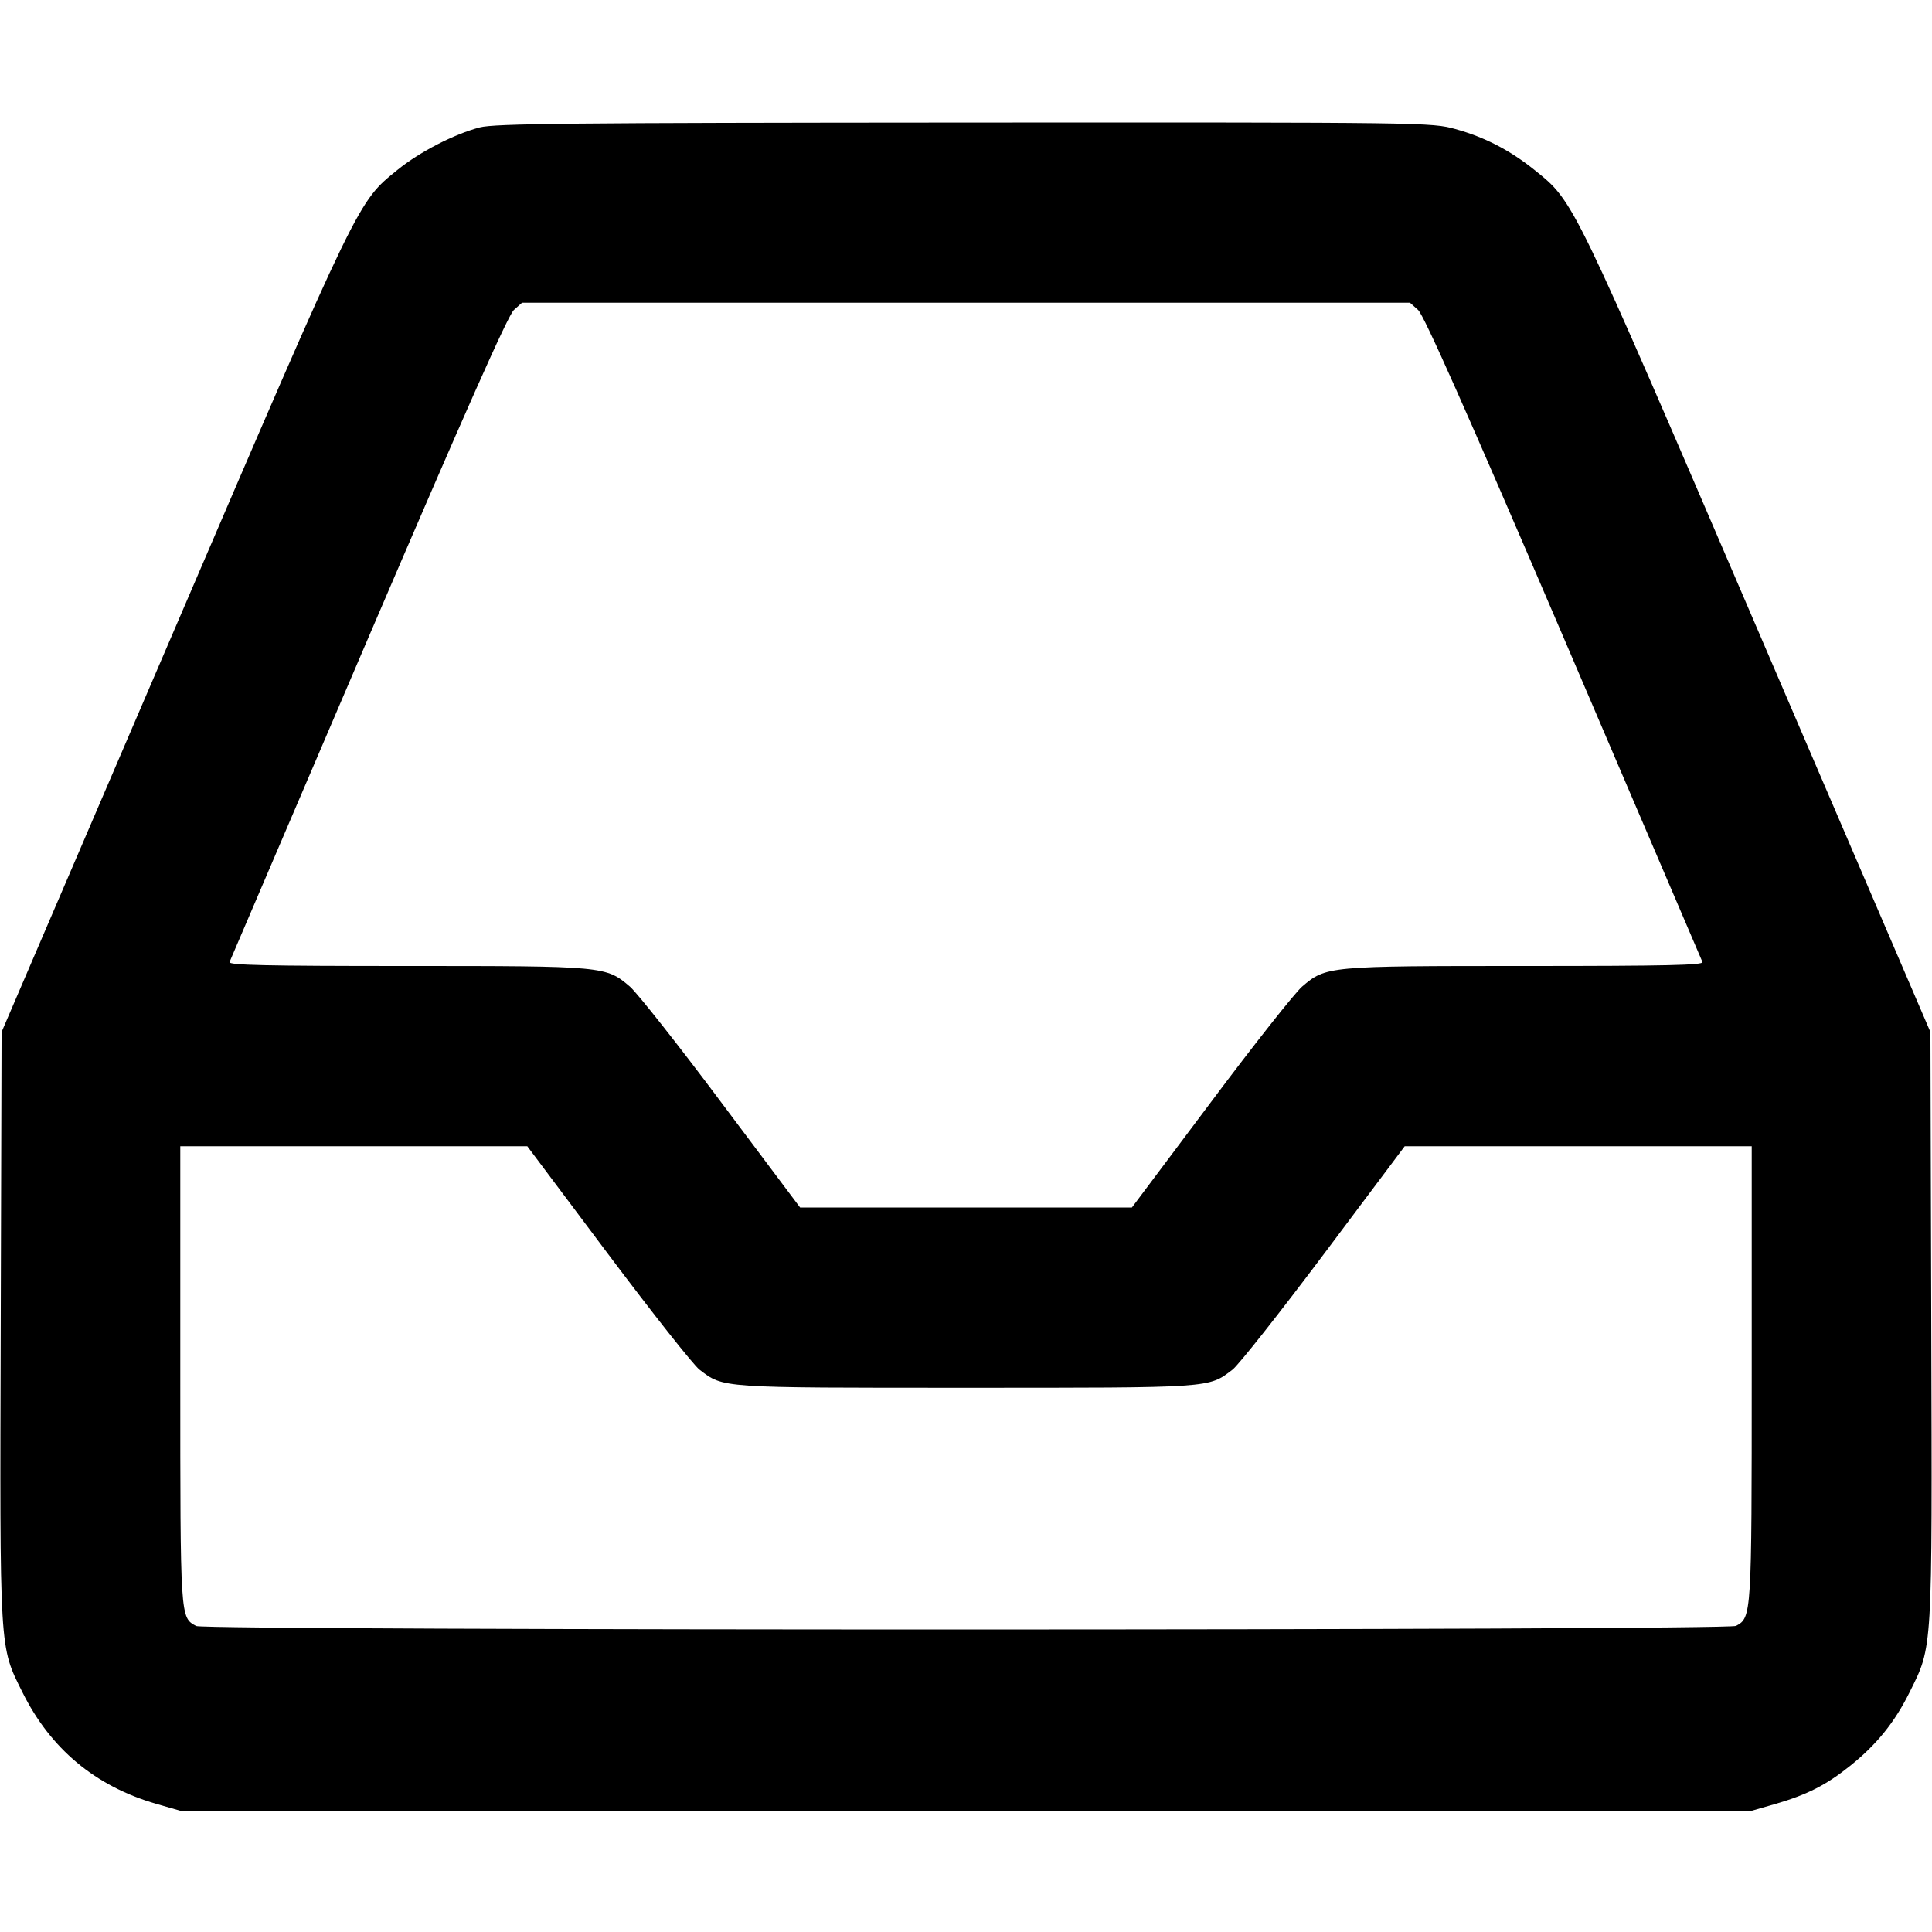 <svg xmlns="http://www.w3.org/2000/svg" width="16" height="16" viewBox="0 0 16 16"><path d="M3.973 1.055 C 3.761 1.111,3.477 1.257,3.293 1.406 C 2.962 1.674,2.988 1.619,1.437 5.231 L 0.013 8.547 0.006 10.979 C -0.002 13.703,-0.006 13.628,0.185 14.013 C 0.418 14.483,0.788 14.792,1.294 14.939 L 1.507 15.000 8.000 15.000 L 14.493 15.000 14.702 14.940 C 14.966 14.863,15.124 14.783,15.322 14.624 C 15.542 14.448,15.692 14.262,15.815 14.013 C 16.006 13.628,16.002 13.702,15.994 10.979 L 15.987 8.547 14.563 5.231 C 13.014 1.625,13.037 1.673,12.711 1.410 C 12.505 1.244,12.296 1.136,12.054 1.069 C 11.856 1.014,11.819 1.013,7.987 1.015 C 4.705 1.017,4.098 1.023,3.973 1.055 M11.744 2.567 C 11.792 2.609,12.148 3.411,12.949 5.280 C 13.574 6.739,14.091 7.948,14.099 7.967 C 14.110 7.993,13.806 8.000,12.634 8.000 C 10.994 8.000,10.982 8.001,10.783 8.171 C 10.724 8.222,10.382 8.654,10.025 9.132 L 9.374 10.000 8.000 10.000 L 6.626 10.000 5.975 9.132 C 5.618 8.654,5.276 8.222,5.217 8.171 C 5.018 8.001,5.006 8.000,3.366 8.000 C 2.194 8.000,1.890 7.993,1.901 7.967 C 1.909 7.948,2.426 6.739,3.051 5.280 C 3.852 3.411,4.208 2.609,4.256 2.567 L 4.323 2.507 8.000 2.507 L 11.677 2.507 11.744 2.567 M5.035 10.384 C 5.402 10.873,5.743 11.305,5.793 11.343 C 5.994 11.496,5.948 11.493,8.000 11.493 C 10.052 11.493,10.006 11.496,10.207 11.343 C 10.257 11.305,10.598 10.873,10.965 10.384 L 11.633 9.493 13.070 9.493 L 14.507 9.493 14.507 11.374 C 14.507 13.382,14.506 13.396,14.377 13.465 C 14.303 13.504,1.699 13.505,1.625 13.466 C 1.492 13.394,1.493 13.419,1.493 11.388 L 1.493 9.493 2.930 9.493 L 4.367 9.493 5.035 10.384 " stroke="none" fill-rule="evenodd" fill="black"></path></svg>